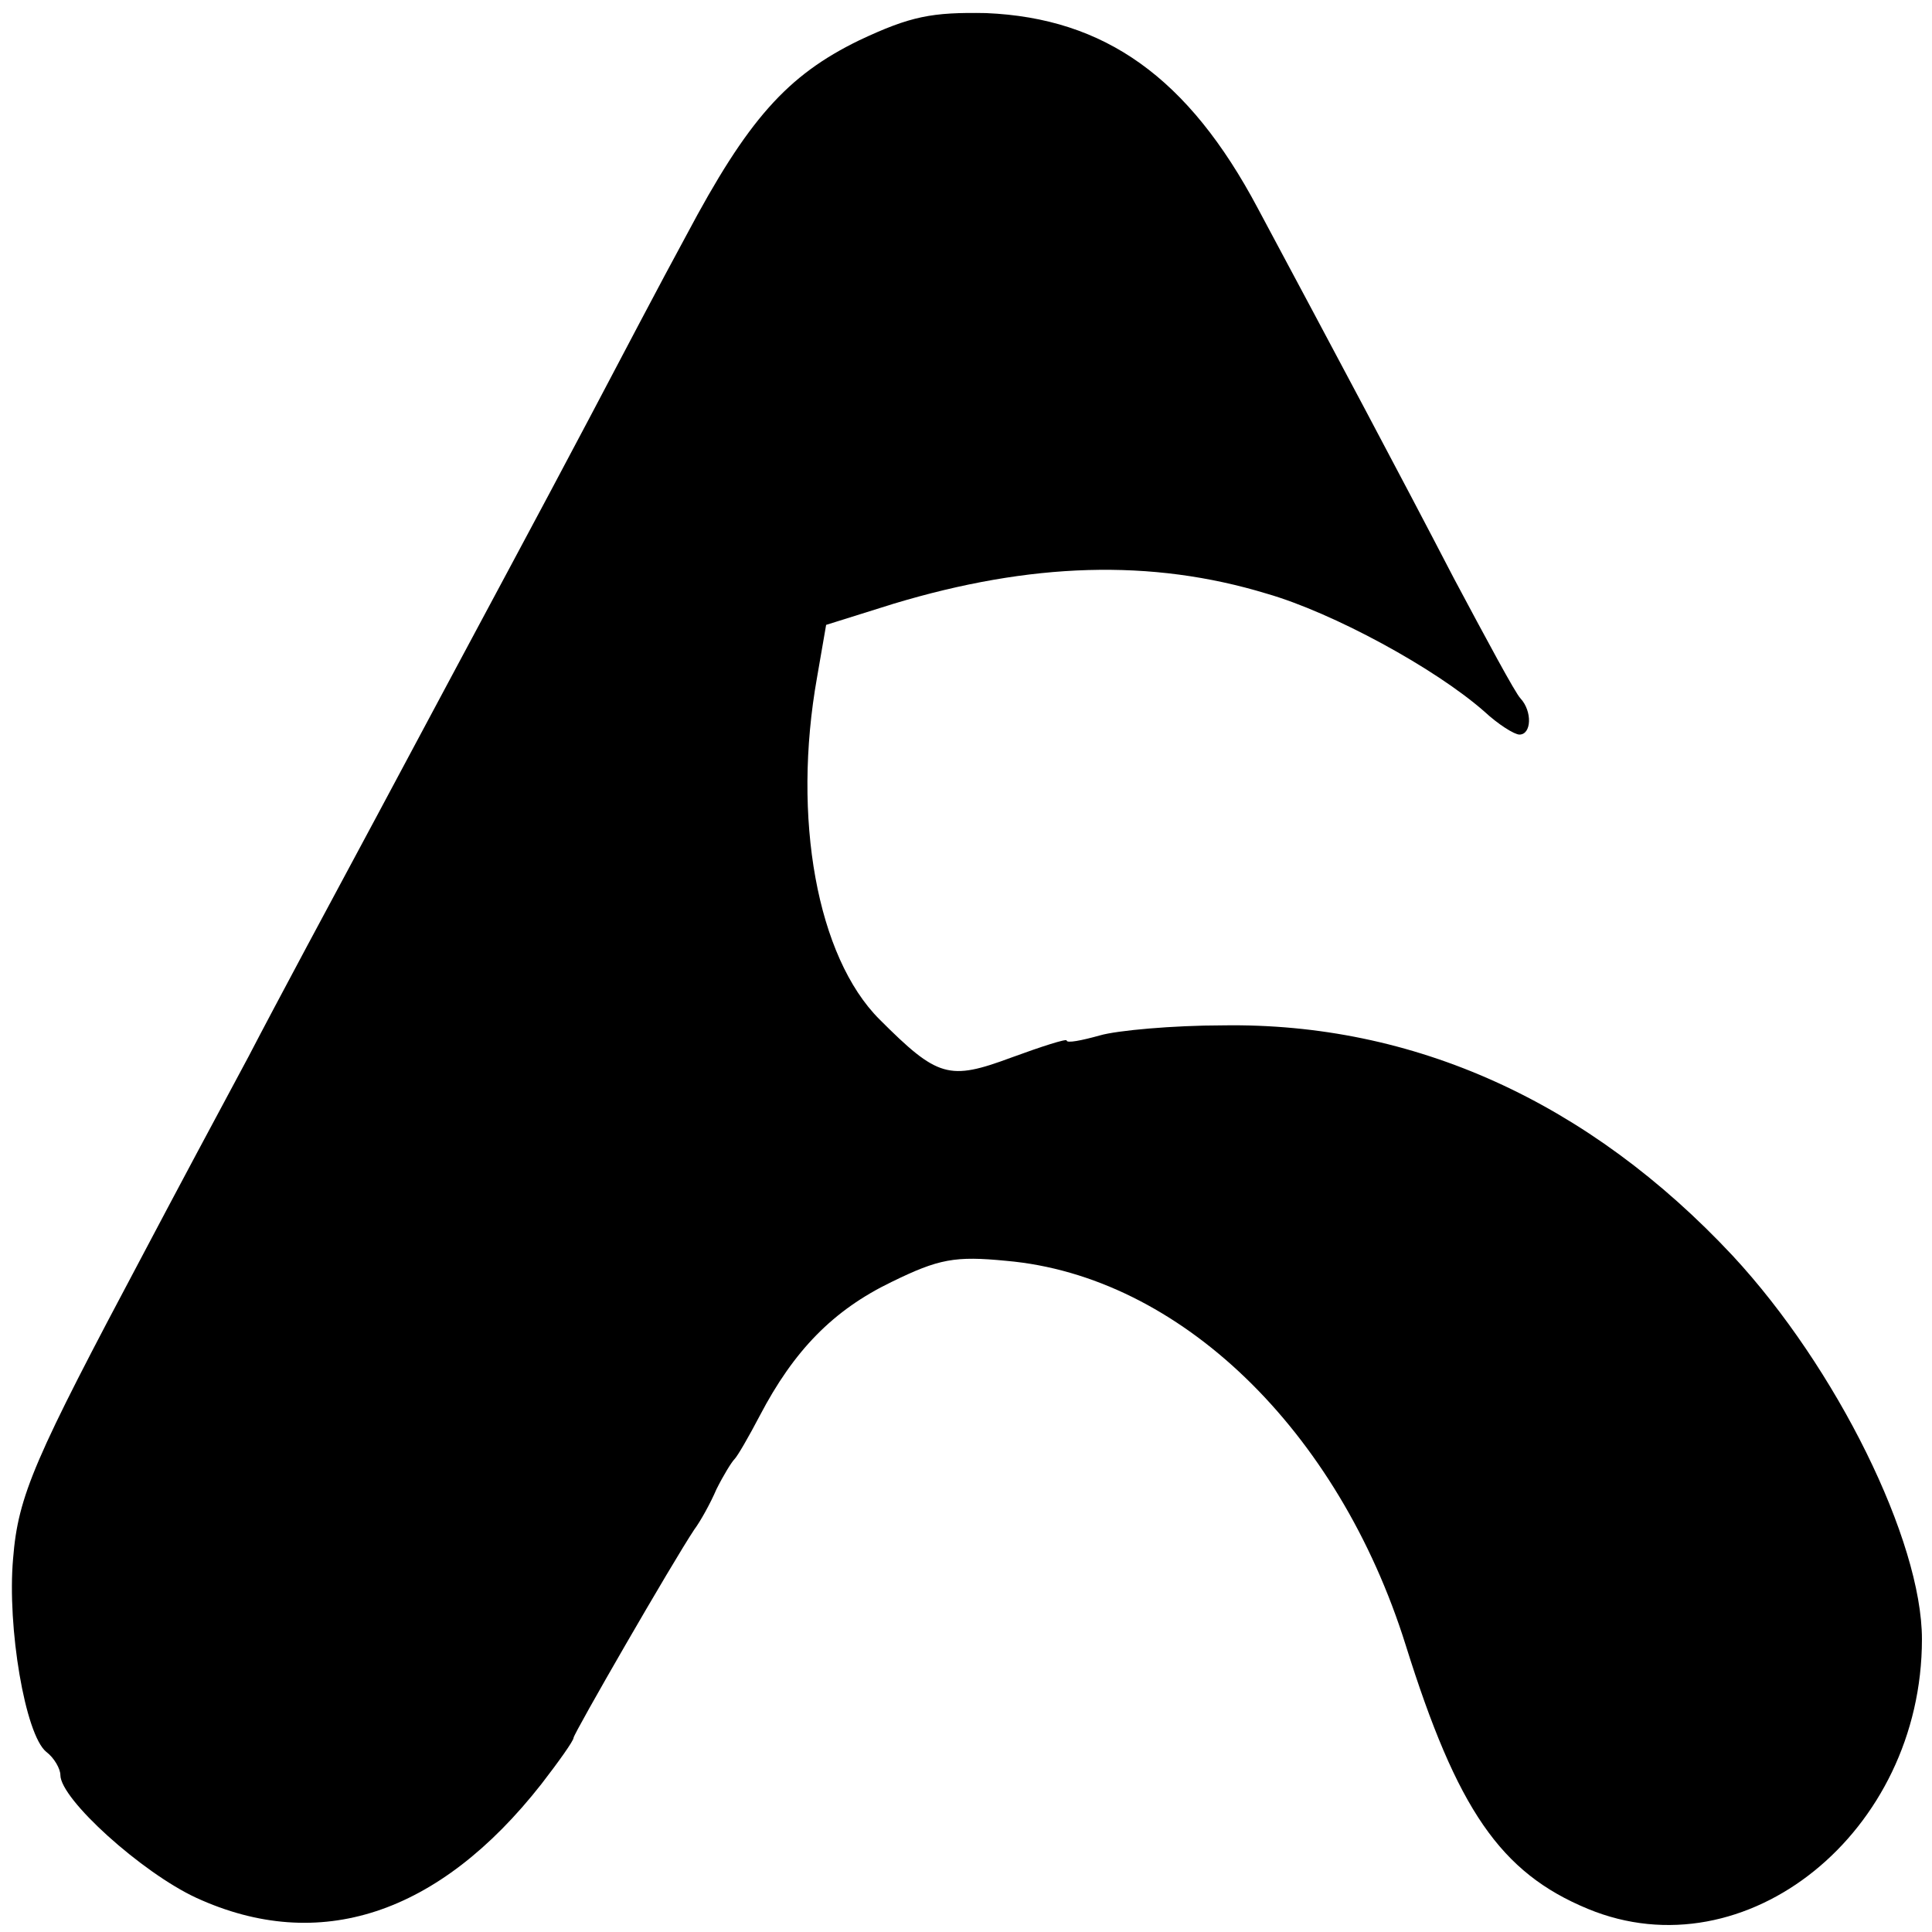 <?xml version="1.0" standalone="no"?>
<!DOCTYPE svg PUBLIC "-//W3C//DTD SVG 20010904//EN"
 "http://www.w3.org/TR/2001/REC-SVG-20010904/DTD/svg10.dtd">
<svg version="1.0" xmlns="http://www.w3.org/2000/svg"
 width="192pt" height="192pt" viewBox="0 0 192 192"
 preserveAspectRatio="xMidYMid meet">
<g transform="translate(0,192) scale(0.1,-0.1)"
fill="#000000" stroke="none">
<path d="M854 1880 c-72 -35 -111 -79 -172 -194 -24 -44 -67 -126 -96 -181
-56 -106 -86 -161 -211 -395 -43 -80 -101 -188 -128 -240 -28 -52 -75 -140
-104 -195 -109 -205 -125 -241 -130 -304 -6 -68 12 -175 33 -192 8 -6 14 -17
14 -23 0 -24 81 -97 135 -122 122 -56 241 -17 343 113 17 22 32 43 32 46 0 4
98 174 120 207 6 8 16 26 22 40 7 14 15 27 18 30 3 3 14 22 25 43 34 65 73
105 131 133 47 23 63 26 114 21 172 -15 330 -168 397 -382 51 -163 94 -226
181 -262 157 -65 332 76 332 268 0 98 -85 270 -188 381 -143 153 -317 232
-507 229 -49 0 -105 -5 -122 -10 -18 -5 -33 -8 -33 -5 0 2 -25 -6 -55 -17 -62
-23 -73 -20 -131 38 -62 62 -87 200 -62 340 l9 52 67 21 c136 41 256 45 371
10 66 -19 167 -74 216 -117 14 -13 30 -23 35 -23 12 0 13 23 1 36 -5 5 -34 59
-66 119 -55 106 -118 224 -195 368 -69 130 -152 189 -270 194 -54 1 -75 -3
-126 -27z"/>
</g>
</svg>
